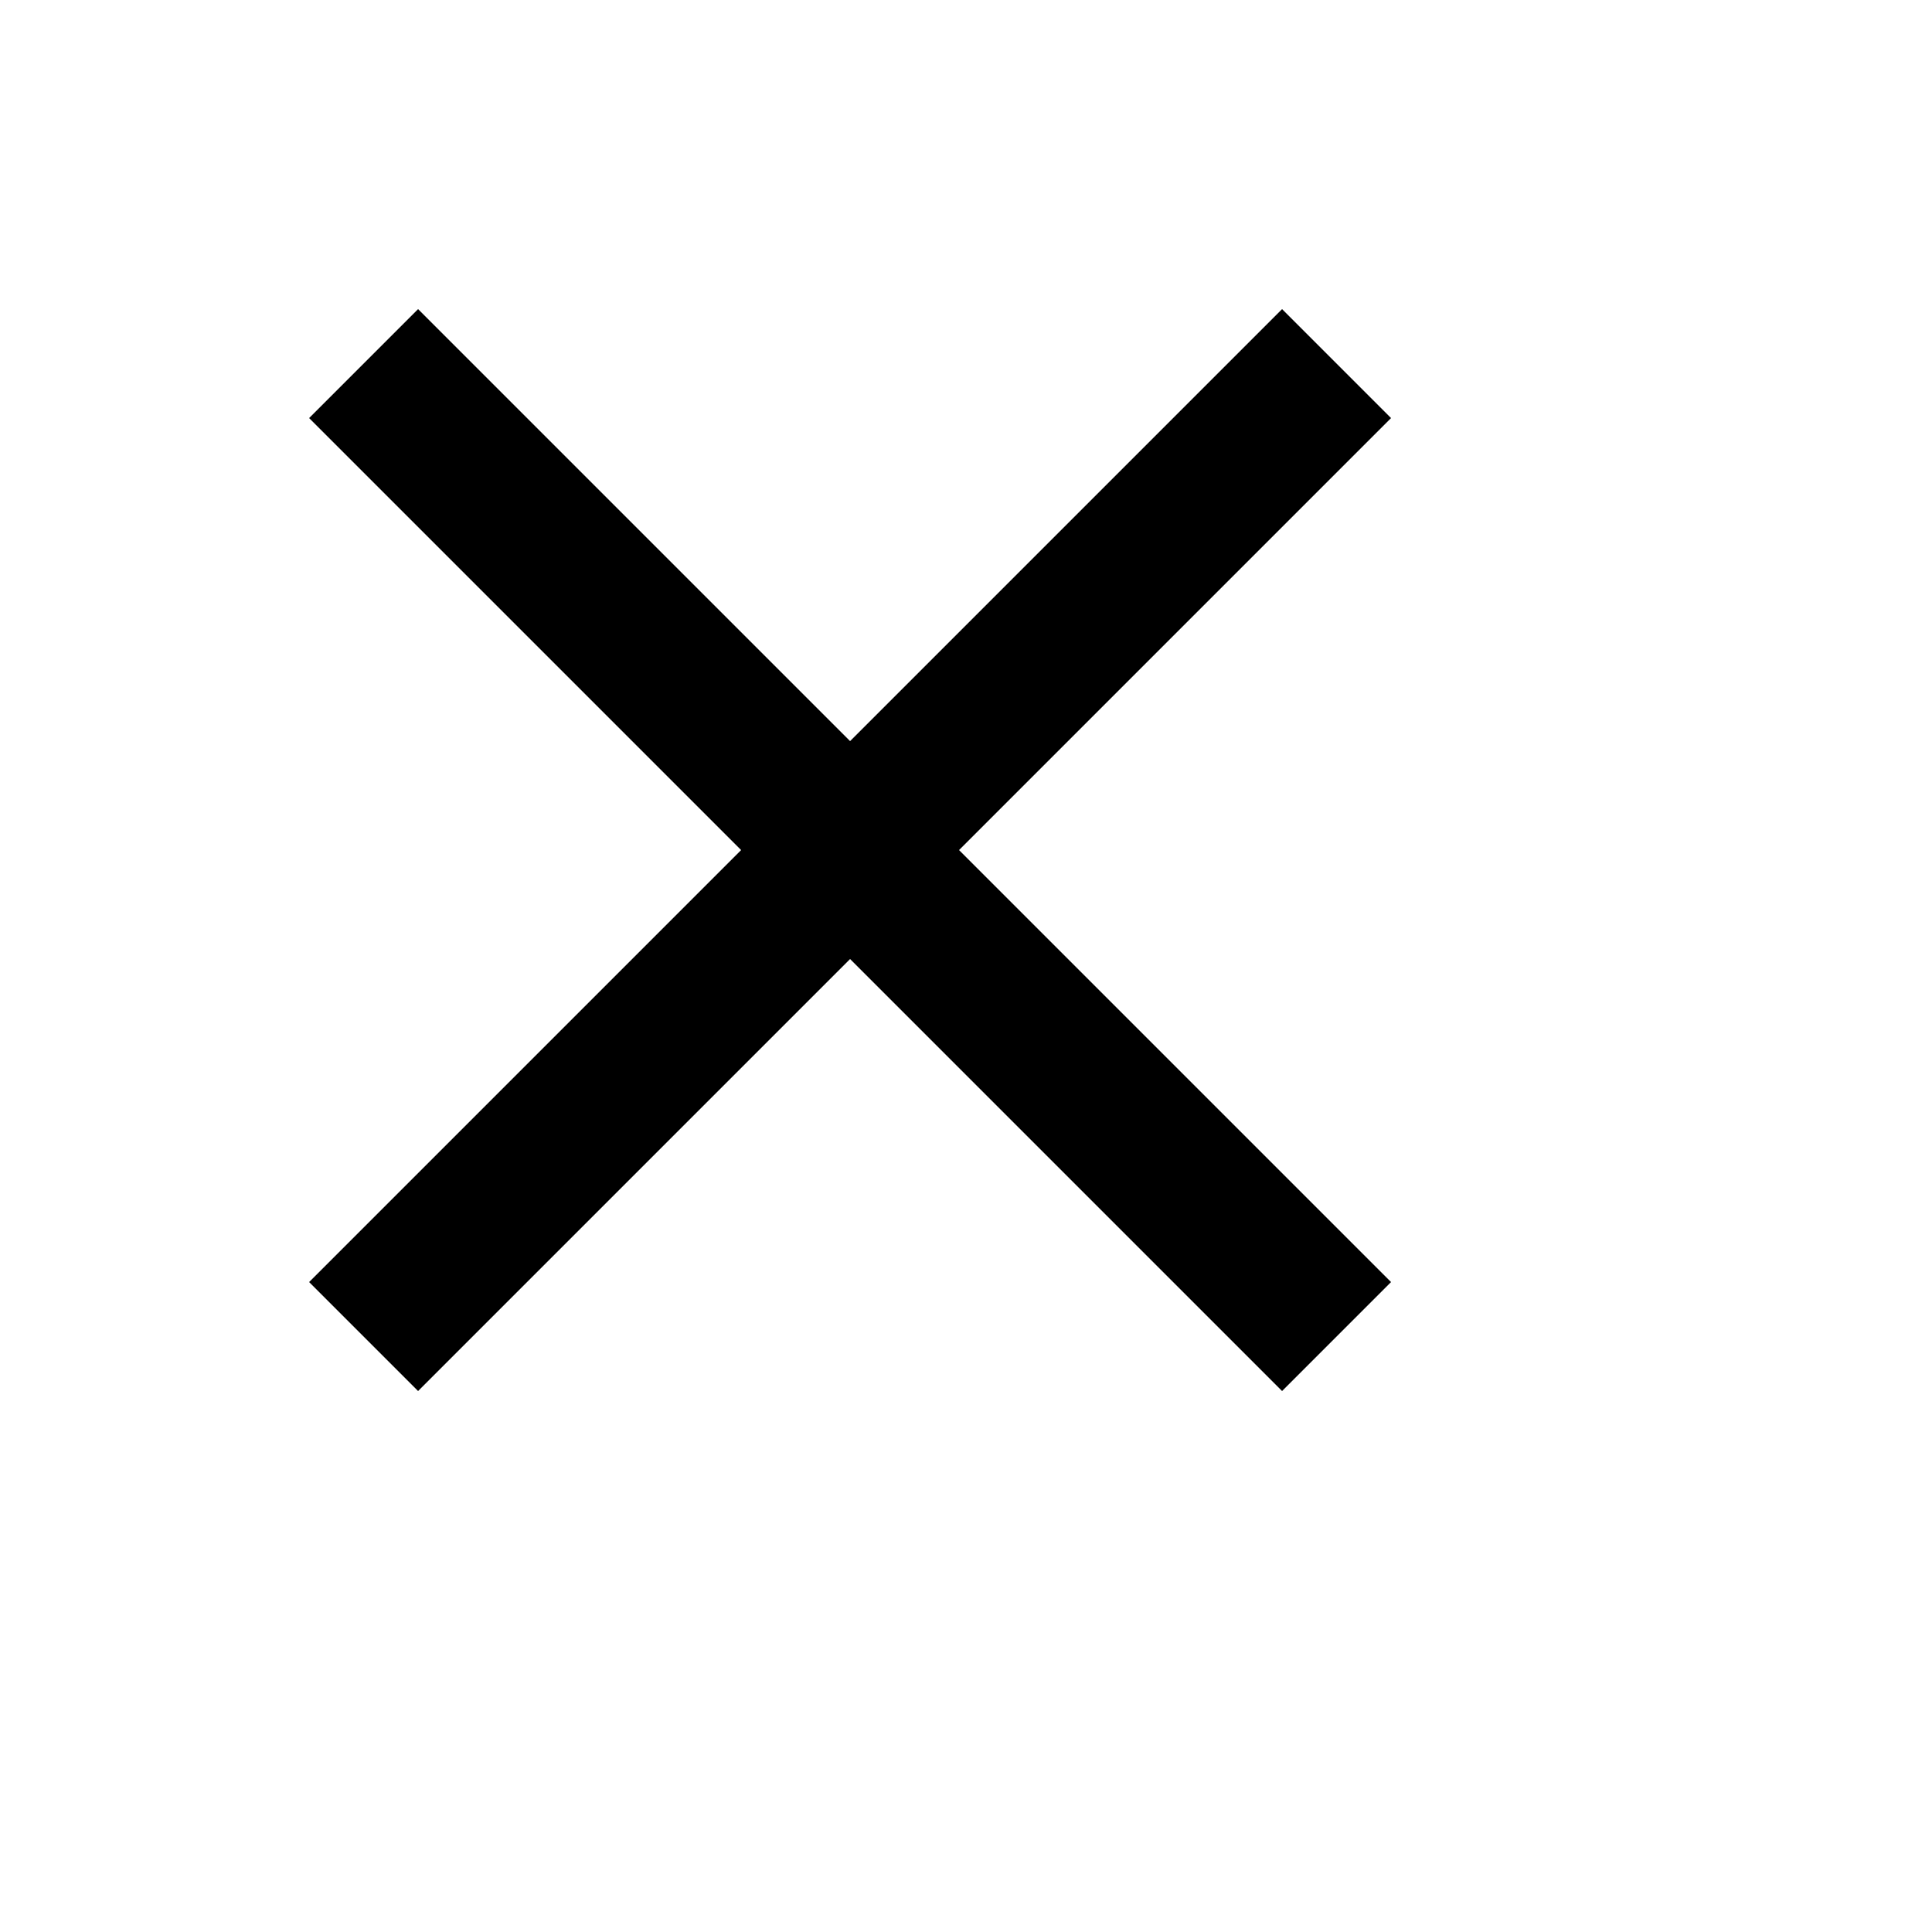 <svg xmlns="http://www.w3.org/2000/svg" width="27" height="27" viewBox="1 1 25 25" id="ic_close_24px" y="72">
	<path d="M19 6.41L17.59 5 12 10.59 6.41 5 5 6.41 10.59 12 5 17.59 6.41 19 12 13.41 17.59 19 19 17.59 13.41 12z"/>
</svg>